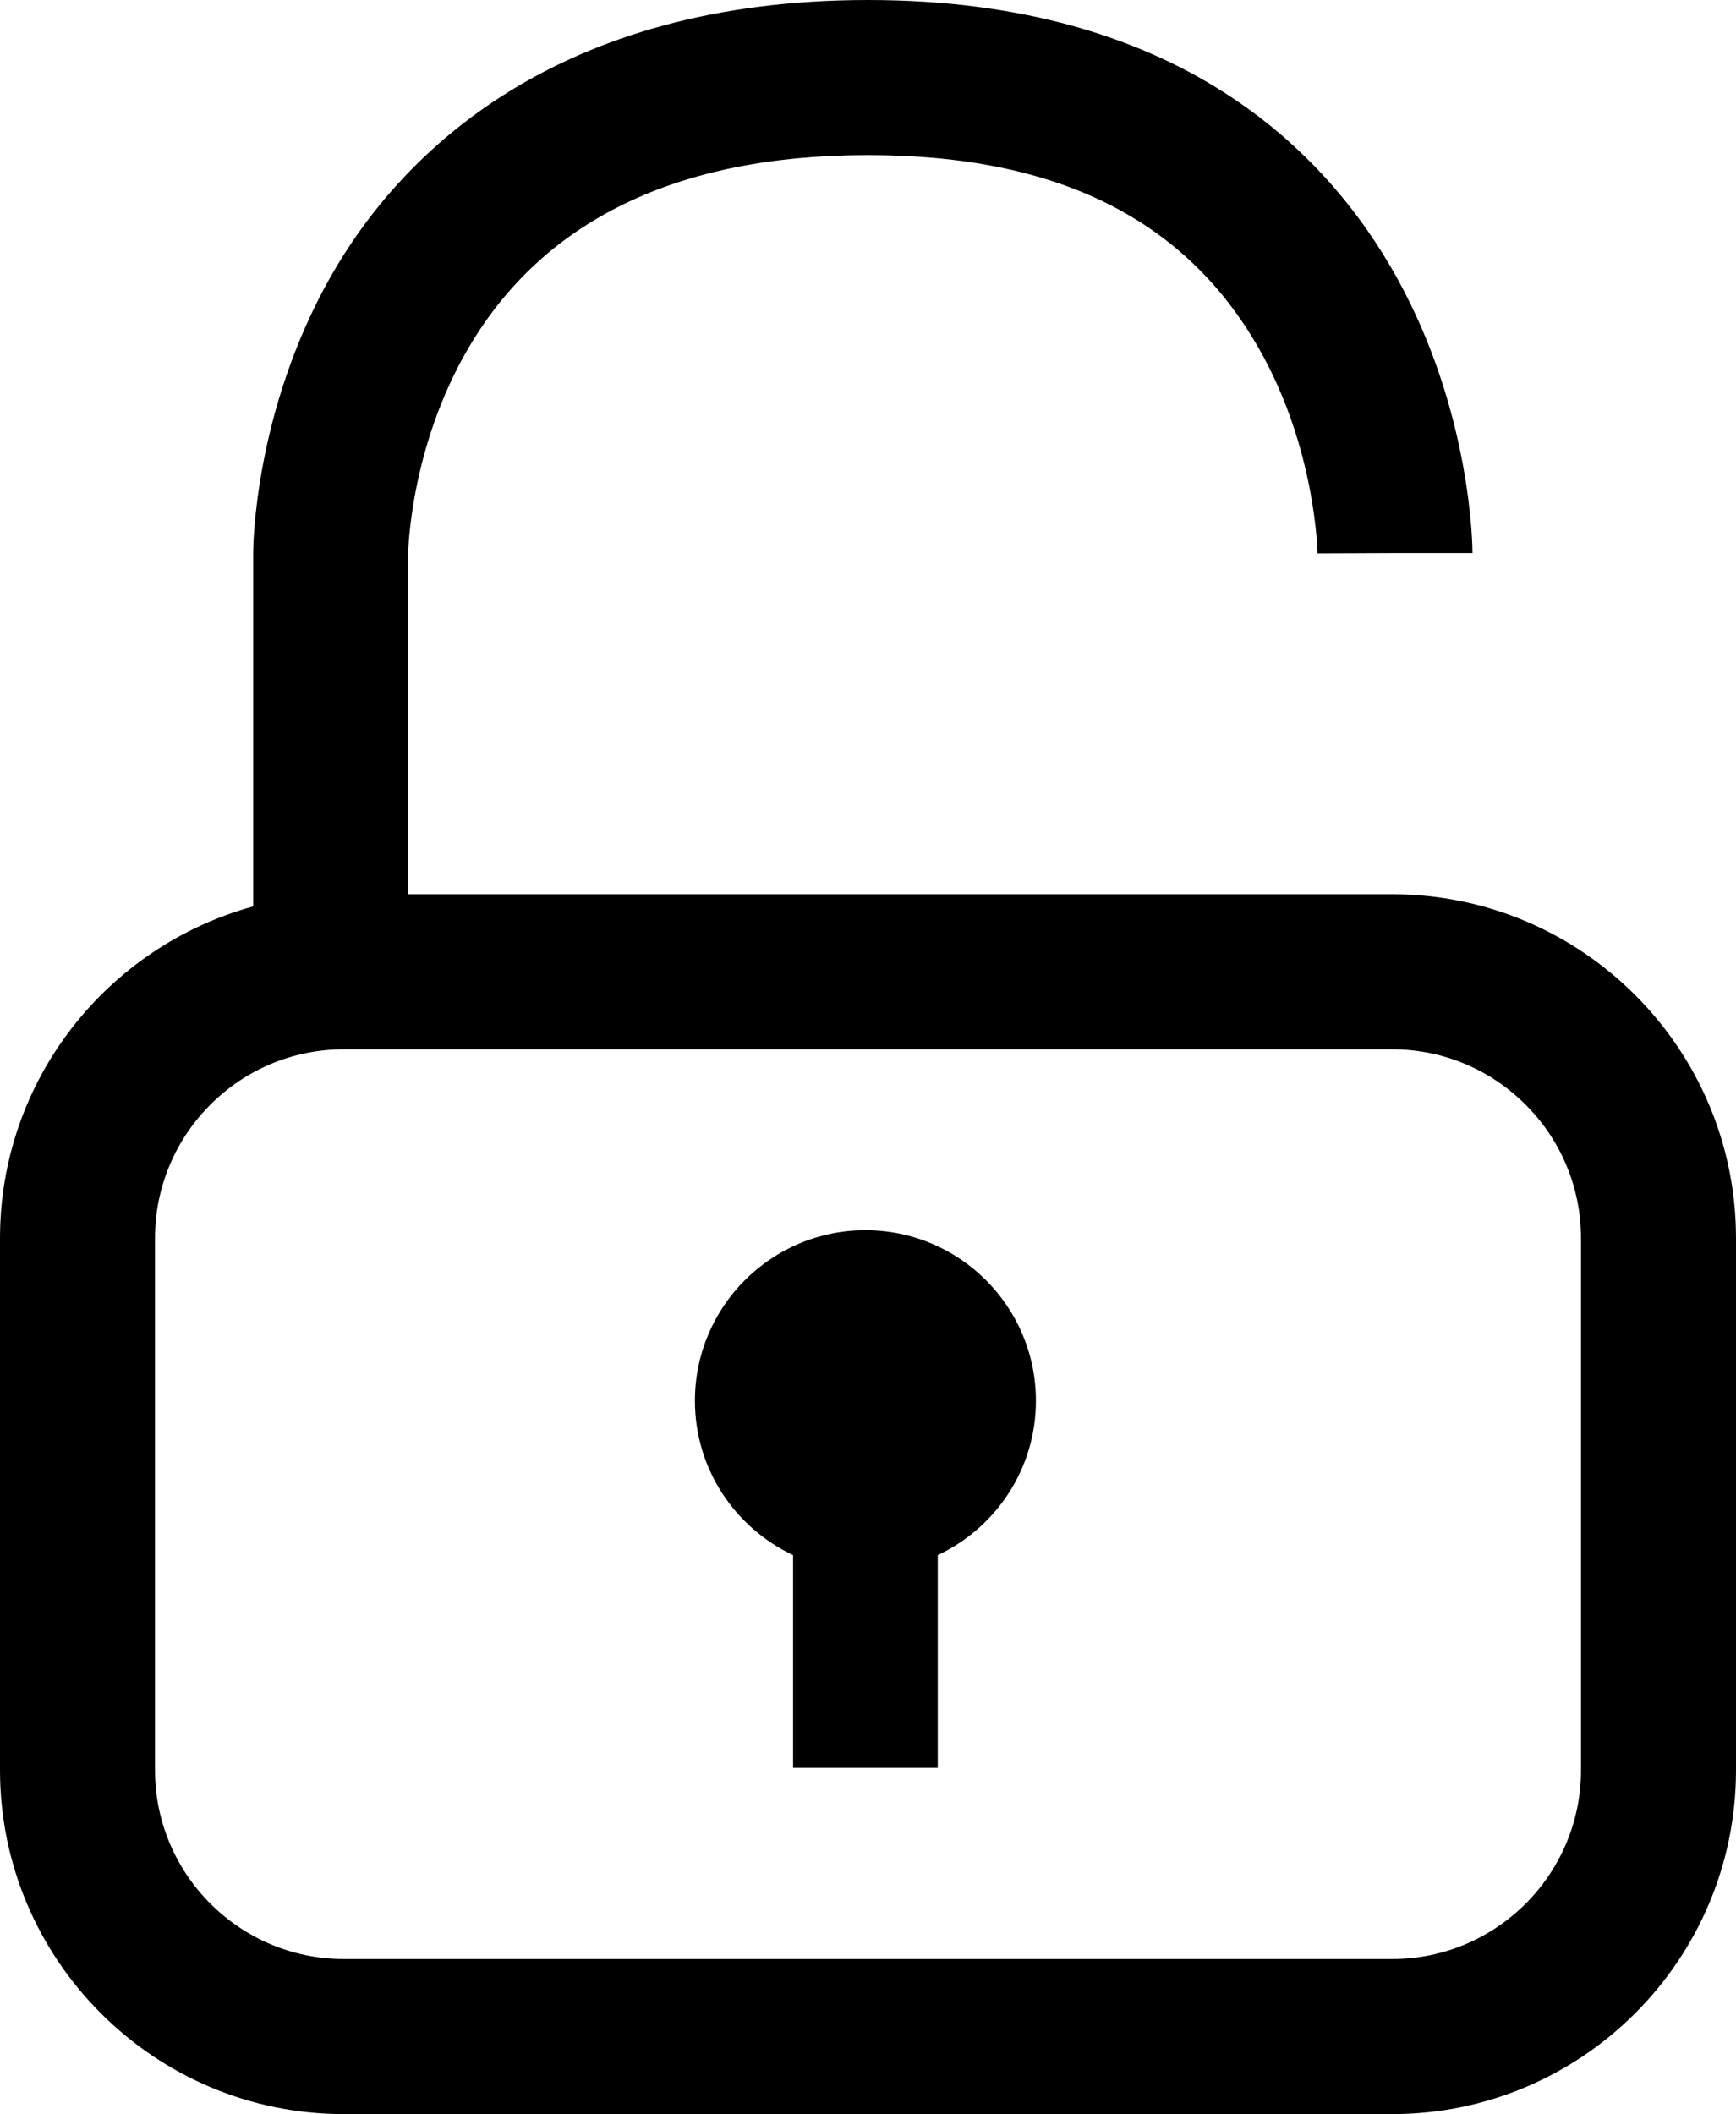 <?xml version="1.0" encoding="UTF-8"?>
<svg id="Layer_1" data-name="Layer 1" xmlns="http://www.w3.org/2000/svg" viewBox="0 0 168 204.5">
  <path d="M134.73,86.5H39.5v-32.97c0-.1.16-10.15,5.8-19.81,7.25-12.42,20.27-18.72,38.7-18.72s30.72,6.28,37.81,18.68c5.54,9.68,5.69,19.75,5.69,19.85l7.5-.03h7.5c0-.55-.08-13.59-7.32-26.64C128.39,14.61,114,0,84,0S38.88,14.58,31.97,26.81c-7.39,13.07-7.47,26.14-7.47,26.69v34.18C10.4,91.54,0,104.46,0,119.77v51.46c0,18.34,14.92,33.27,33.27,33.27h101.46c18.34,0,33.27-14.92,33.27-33.27v-51.46c0-18.34-14.92-33.27-33.27-33.27ZM153,171.23c0,10.07-8.19,18.27-18.27,18.27H33.27c-10.07,0-18.27-8.2-18.27-18.27v-51.46c0-10.07,8.19-18.27,18.27-18.27h101.46c10.07,0,18.27,8.2,18.27,18.27v51.46Z"/>
  <path d="M83.75,119c-9.11,0-16.5,7.39-16.5,16.5,0,6.61,3.89,12.29,9.5,14.93v20.57h14v-20.57c5.61-2.64,9.5-8.32,9.5-14.93,0-9.11-7.39-16.5-16.5-16.5Z"/>
</svg>
